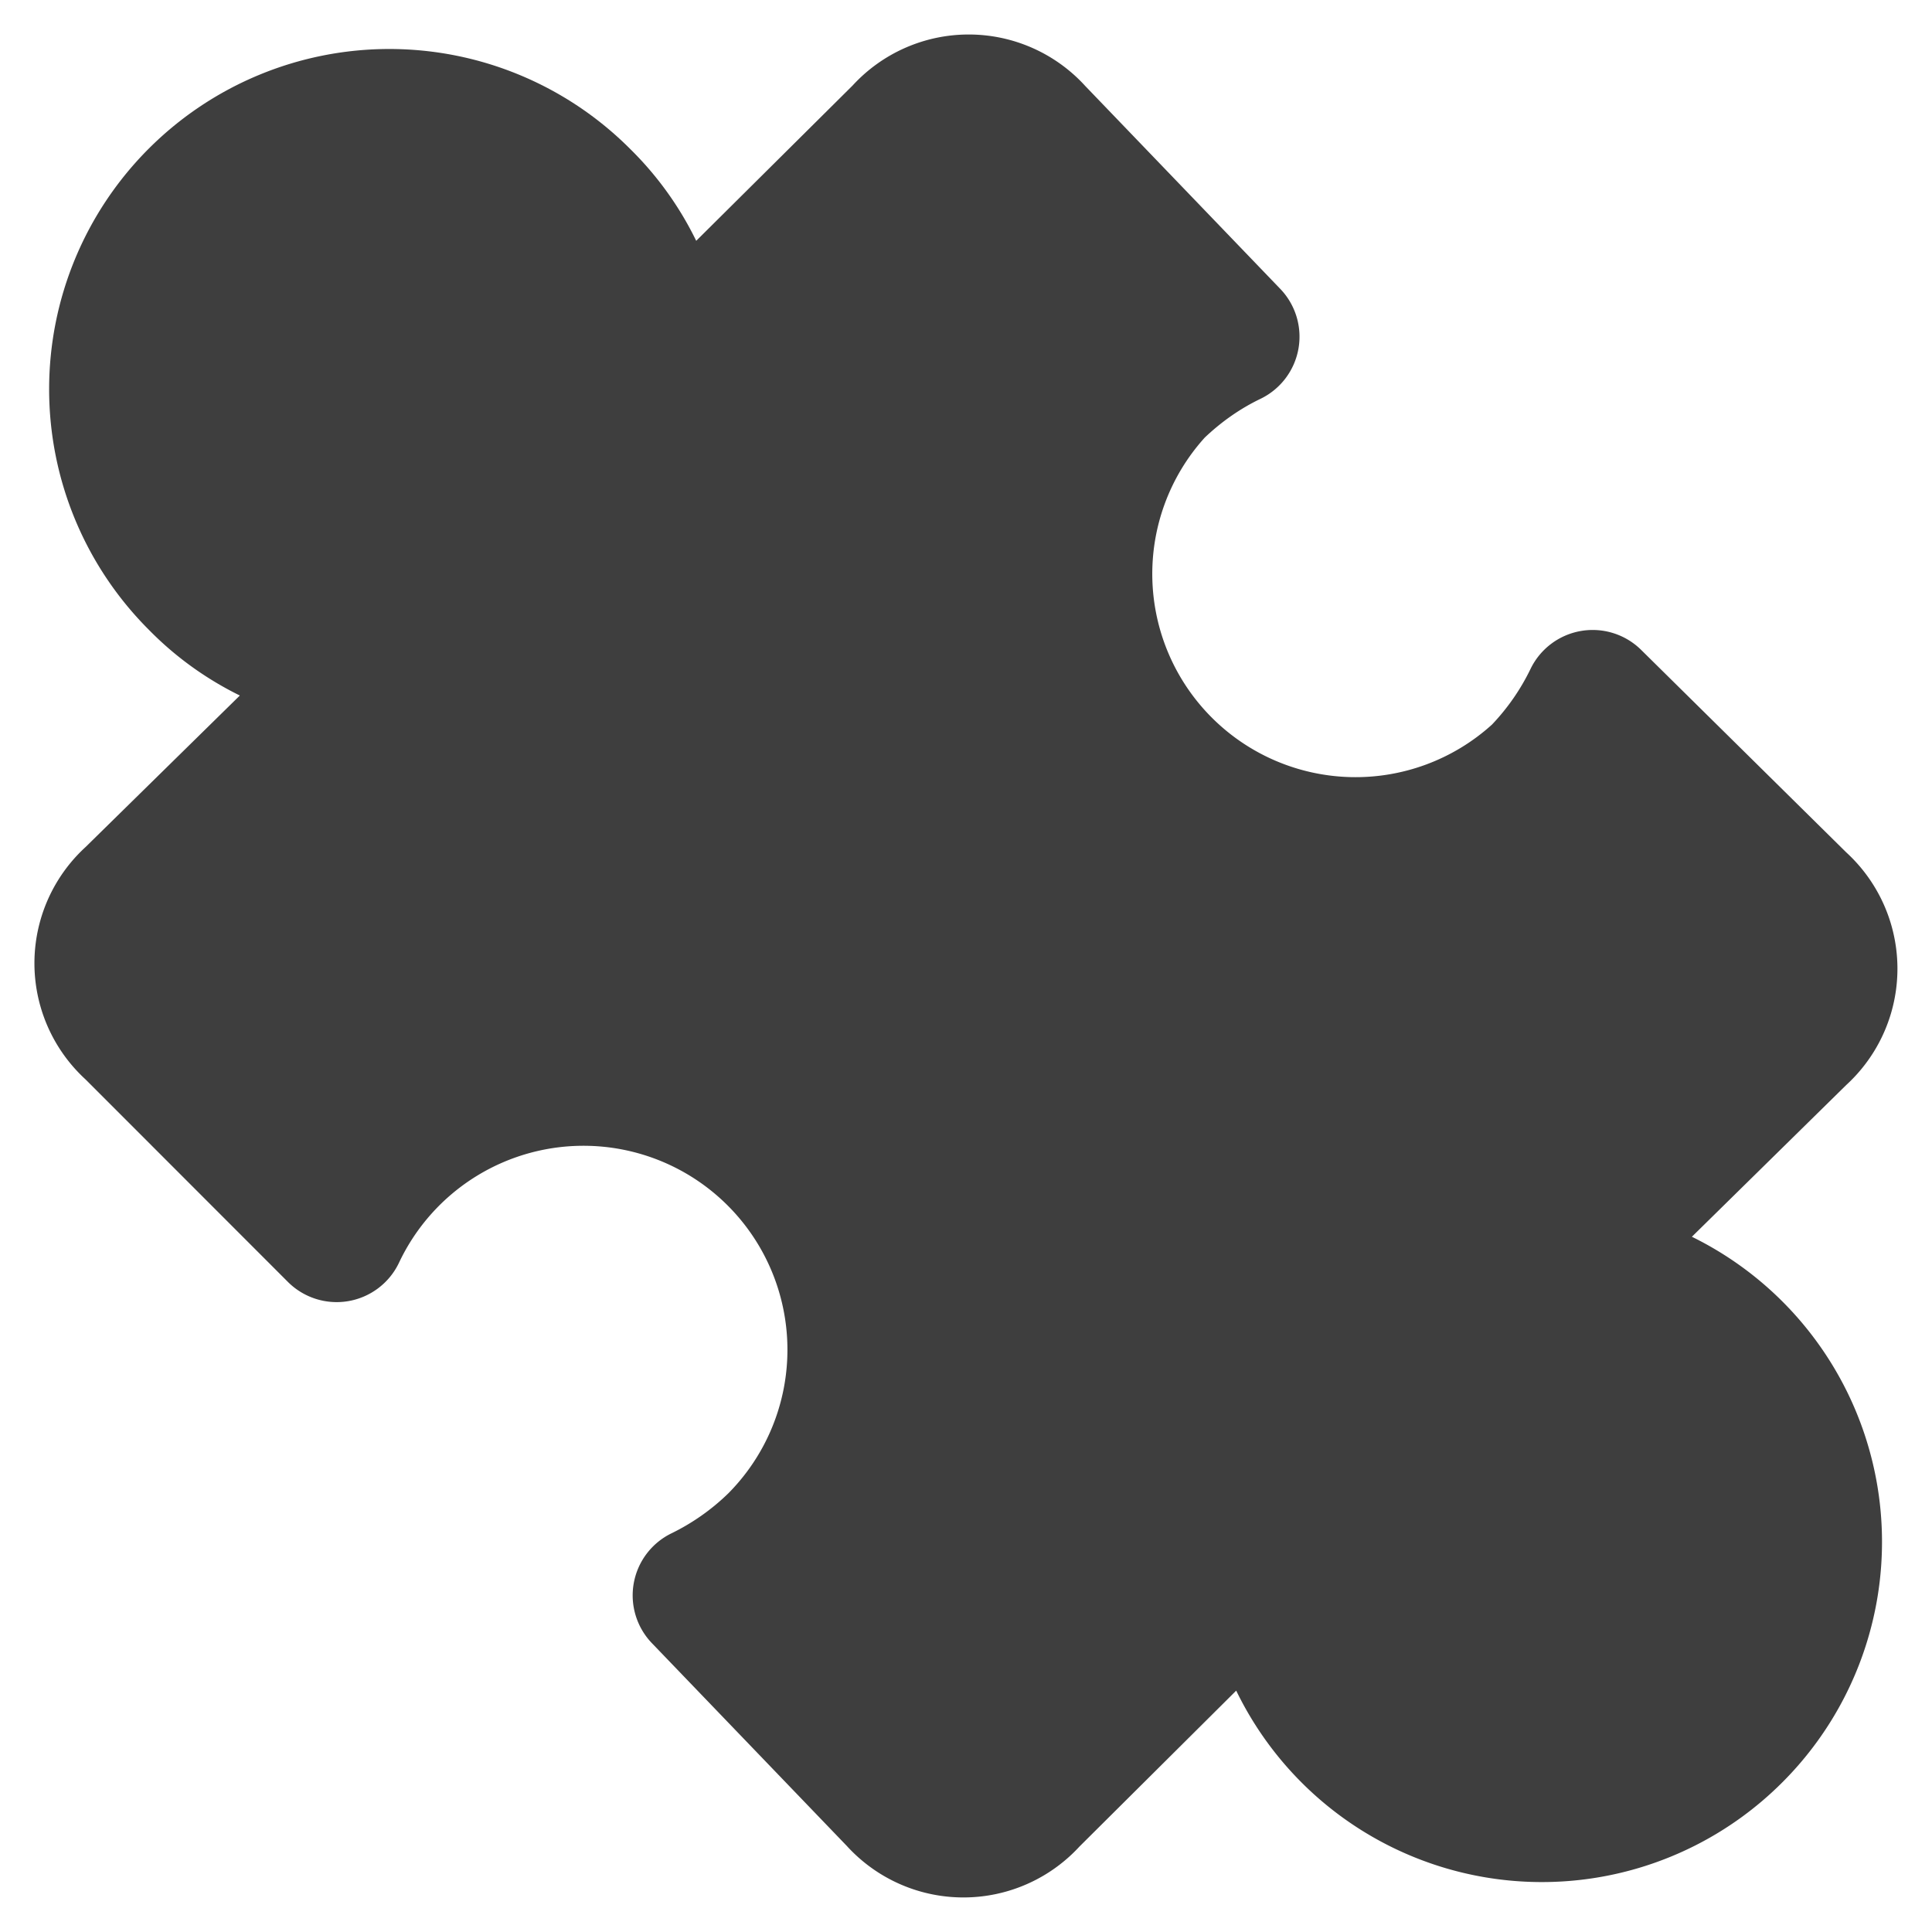 <svg xmlns="http://www.w3.org/2000/svg" fill="none" viewBox="0 0 14 14"><g id="module-puzzle-1--code-puzzle-module-programming-plugin-piece"><path id="Union" fill="#3e3e3e" fill-rule="evenodd" d="M7.02.25a1.142 1.142 0 0 0-.842.37L5.045 1.745a2.416 2.416 0 0 0-.481-.668 2.464 2.464 0 0 0-3.486 3.486c.193.197.416.357.66.477L.62 6.138a1.142 1.142 0 0 0 0 1.684l1.466 1.467a.5.5 0 0 0 .804-.136 1.478 1.478 0 1 1 2.388 1.668 1.59 1.59 0 0 1-.412.29.5.5 0 0 0-.143.795l1.413 1.47a1.143 1.143 0 0 0 1.686.005l1.136-1.13a2.462 2.462 0 0 0 3.957.665 2.463 2.463 0 0 0-.655-3.954l1.119-1.1a1.143 1.143 0 0 0 0-1.685l-1.487-1.468a.5.5 0 0 0-.801.138 1.586 1.586 0 0 1-.28.404 1.473 1.473 0 0 1-2.081-2.08c.12-.114.256-.21.404-.281a.5.5 0 0 0 .143-.797L7.864.623A1.142 1.142 0 0 0 7.02.25Z" clip-rule="evenodd"></path></g></svg>